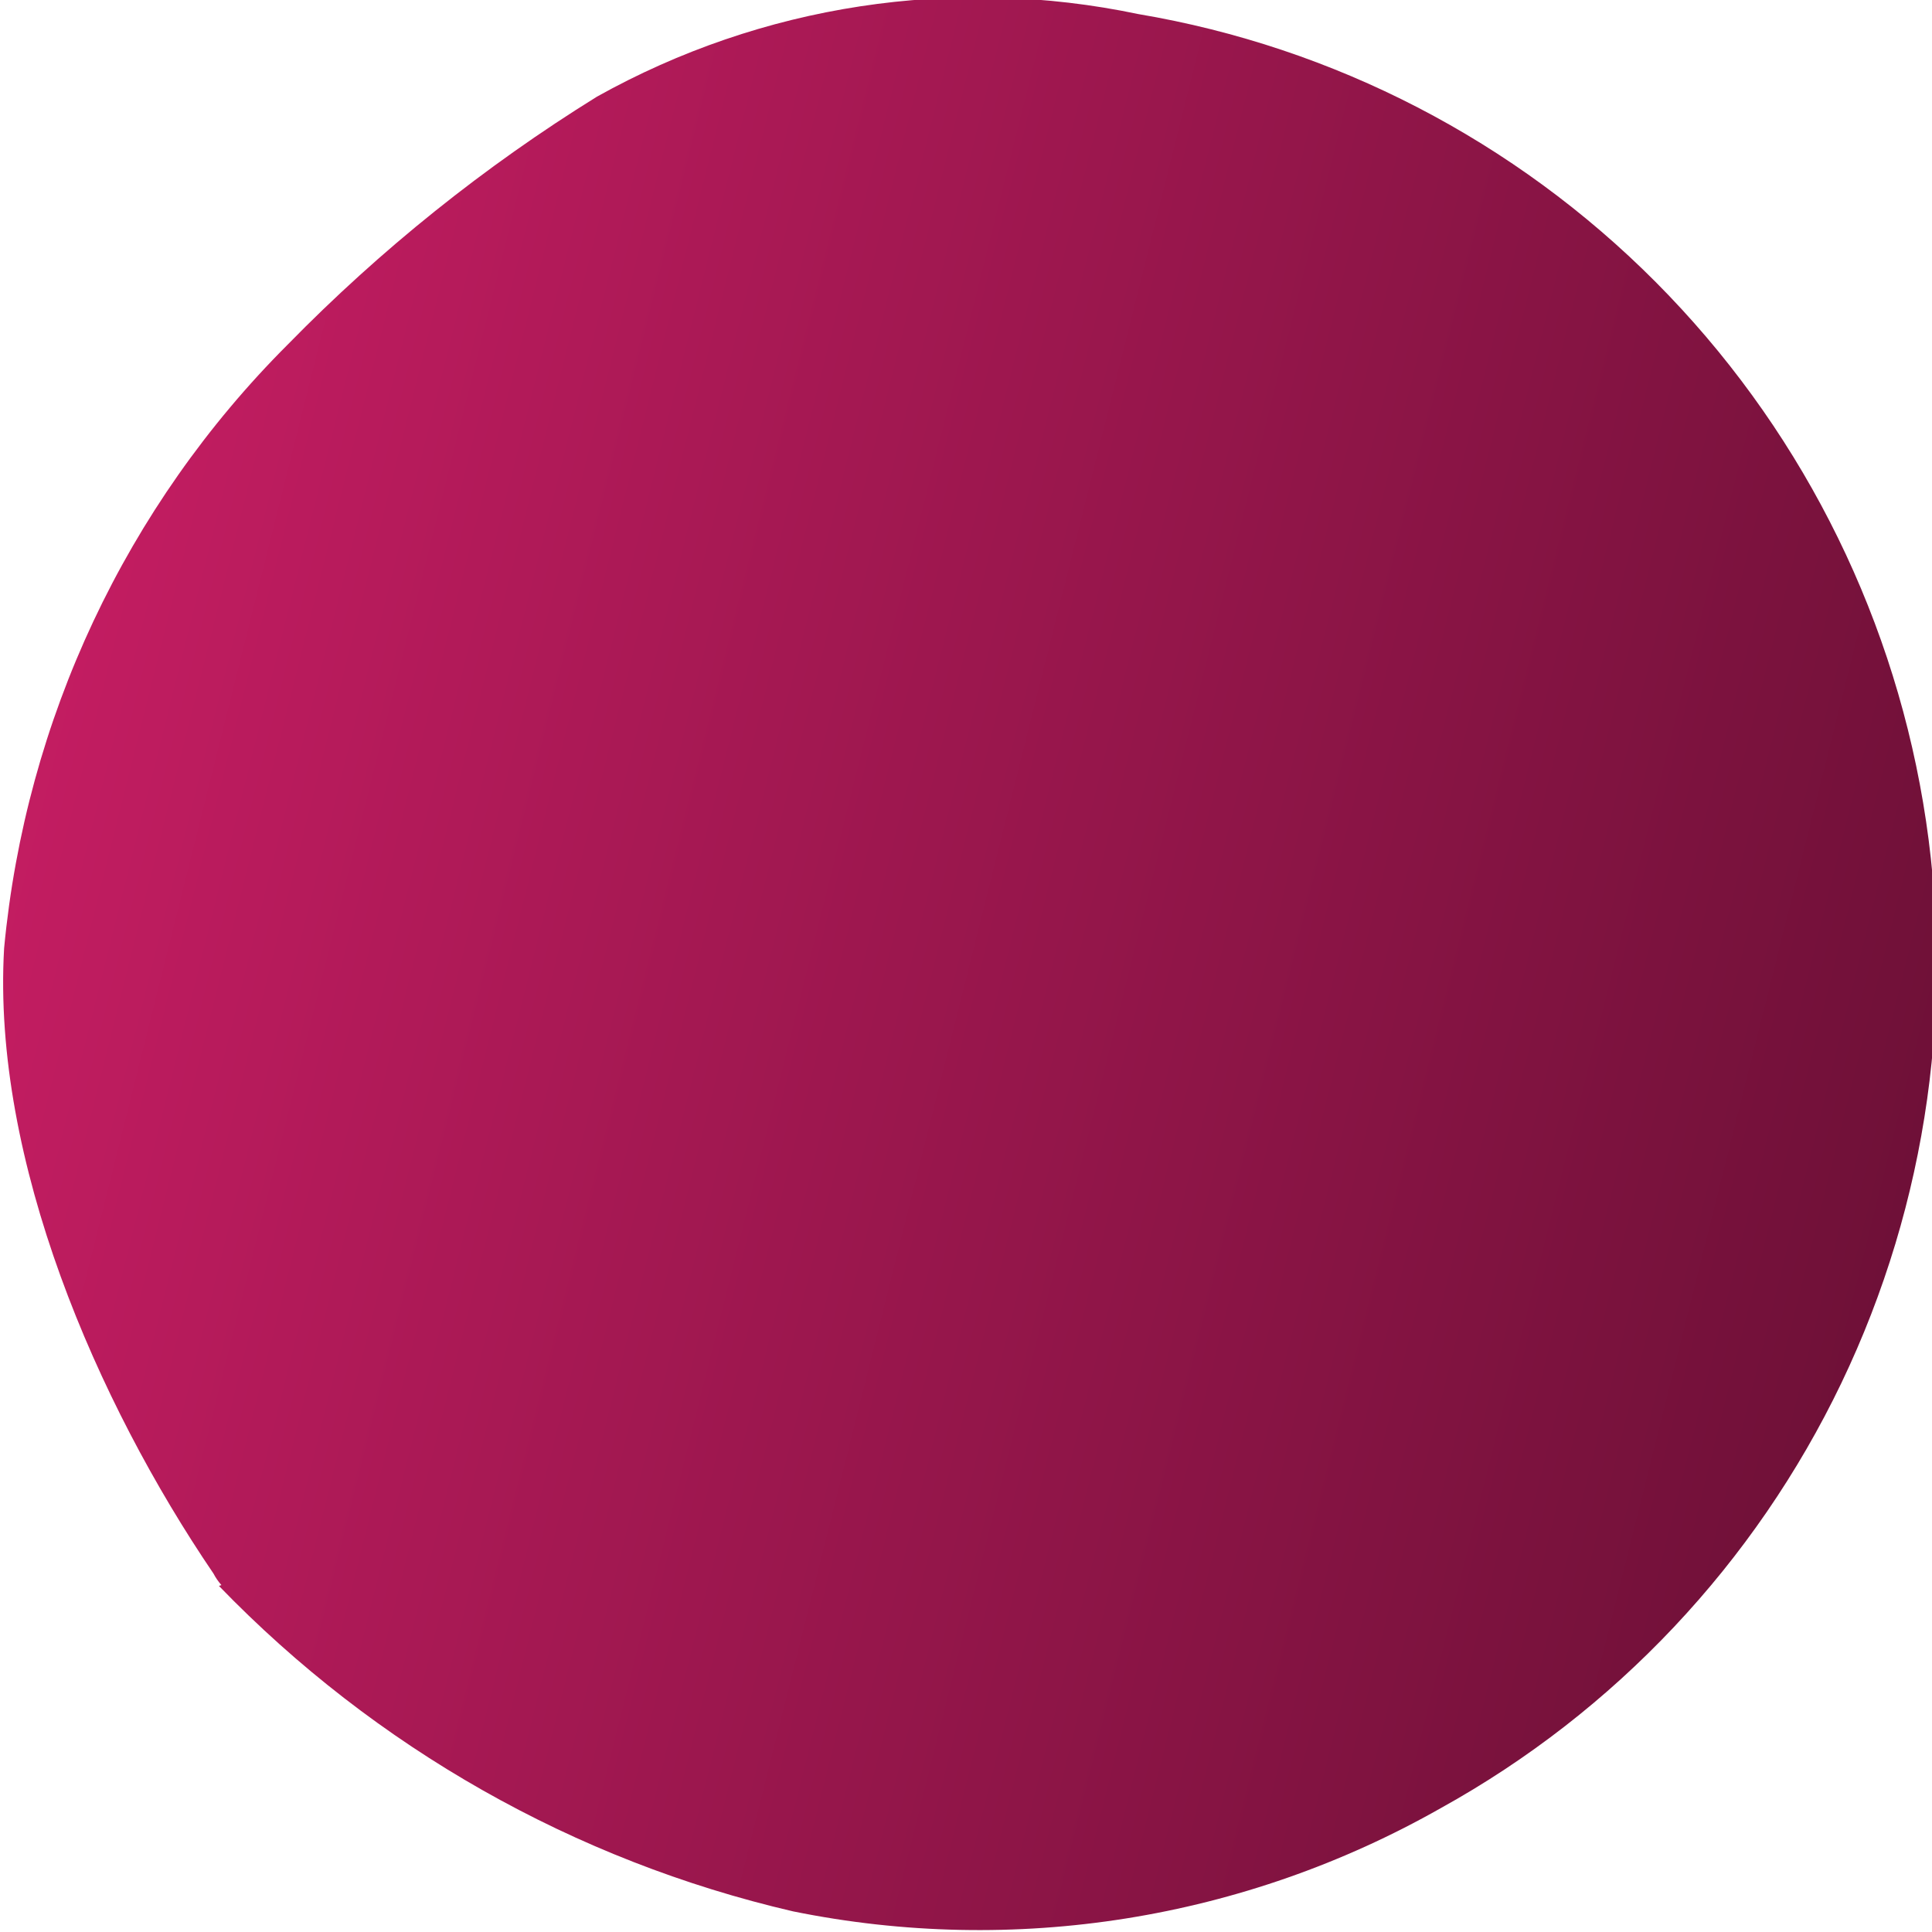 <svg width="55" height="55" viewBox="0 0 55 55" fill="none" xmlns="http://www.w3.org/2000/svg">
<path d="M22.574 54.412C16.357 52.969 10.684 49.752 6.233 45.148L6.303 45.124C6.21 45.018 6.136 44.908 6.078 44.797C2.769 39.93 -0.233 33.029 0.117 26.994C0.73 20.49 3.589 14.407 8.194 9.806C10.835 7.106 13.79 4.738 16.995 2.751C21.685 0.132 27.153 -0.702 32.402 0.4C37.981 1.34 43.13 4.006 47.135 8.03C51.139 12.053 53.8 17.233 54.747 22.85C55.694 28.466 54.881 34.241 52.421 39.37C49.96 44.5 45.974 48.73 41.017 51.473C35.418 54.65 28.873 55.693 22.574 54.412Z" fill="url(#paint0_linear_8914_135)"/>
<defs>
<linearGradient id="paint0_linear_8914_135" x1="55.132" y1="54.946" x2="-9.621" y2="38.751" gradientUnits="userSpaceOnUse">
<stop stop-color="#660F33"/>
<stop offset="1" stop-color="#CC1E66"/>
</linearGradient>
</defs>
</svg>
